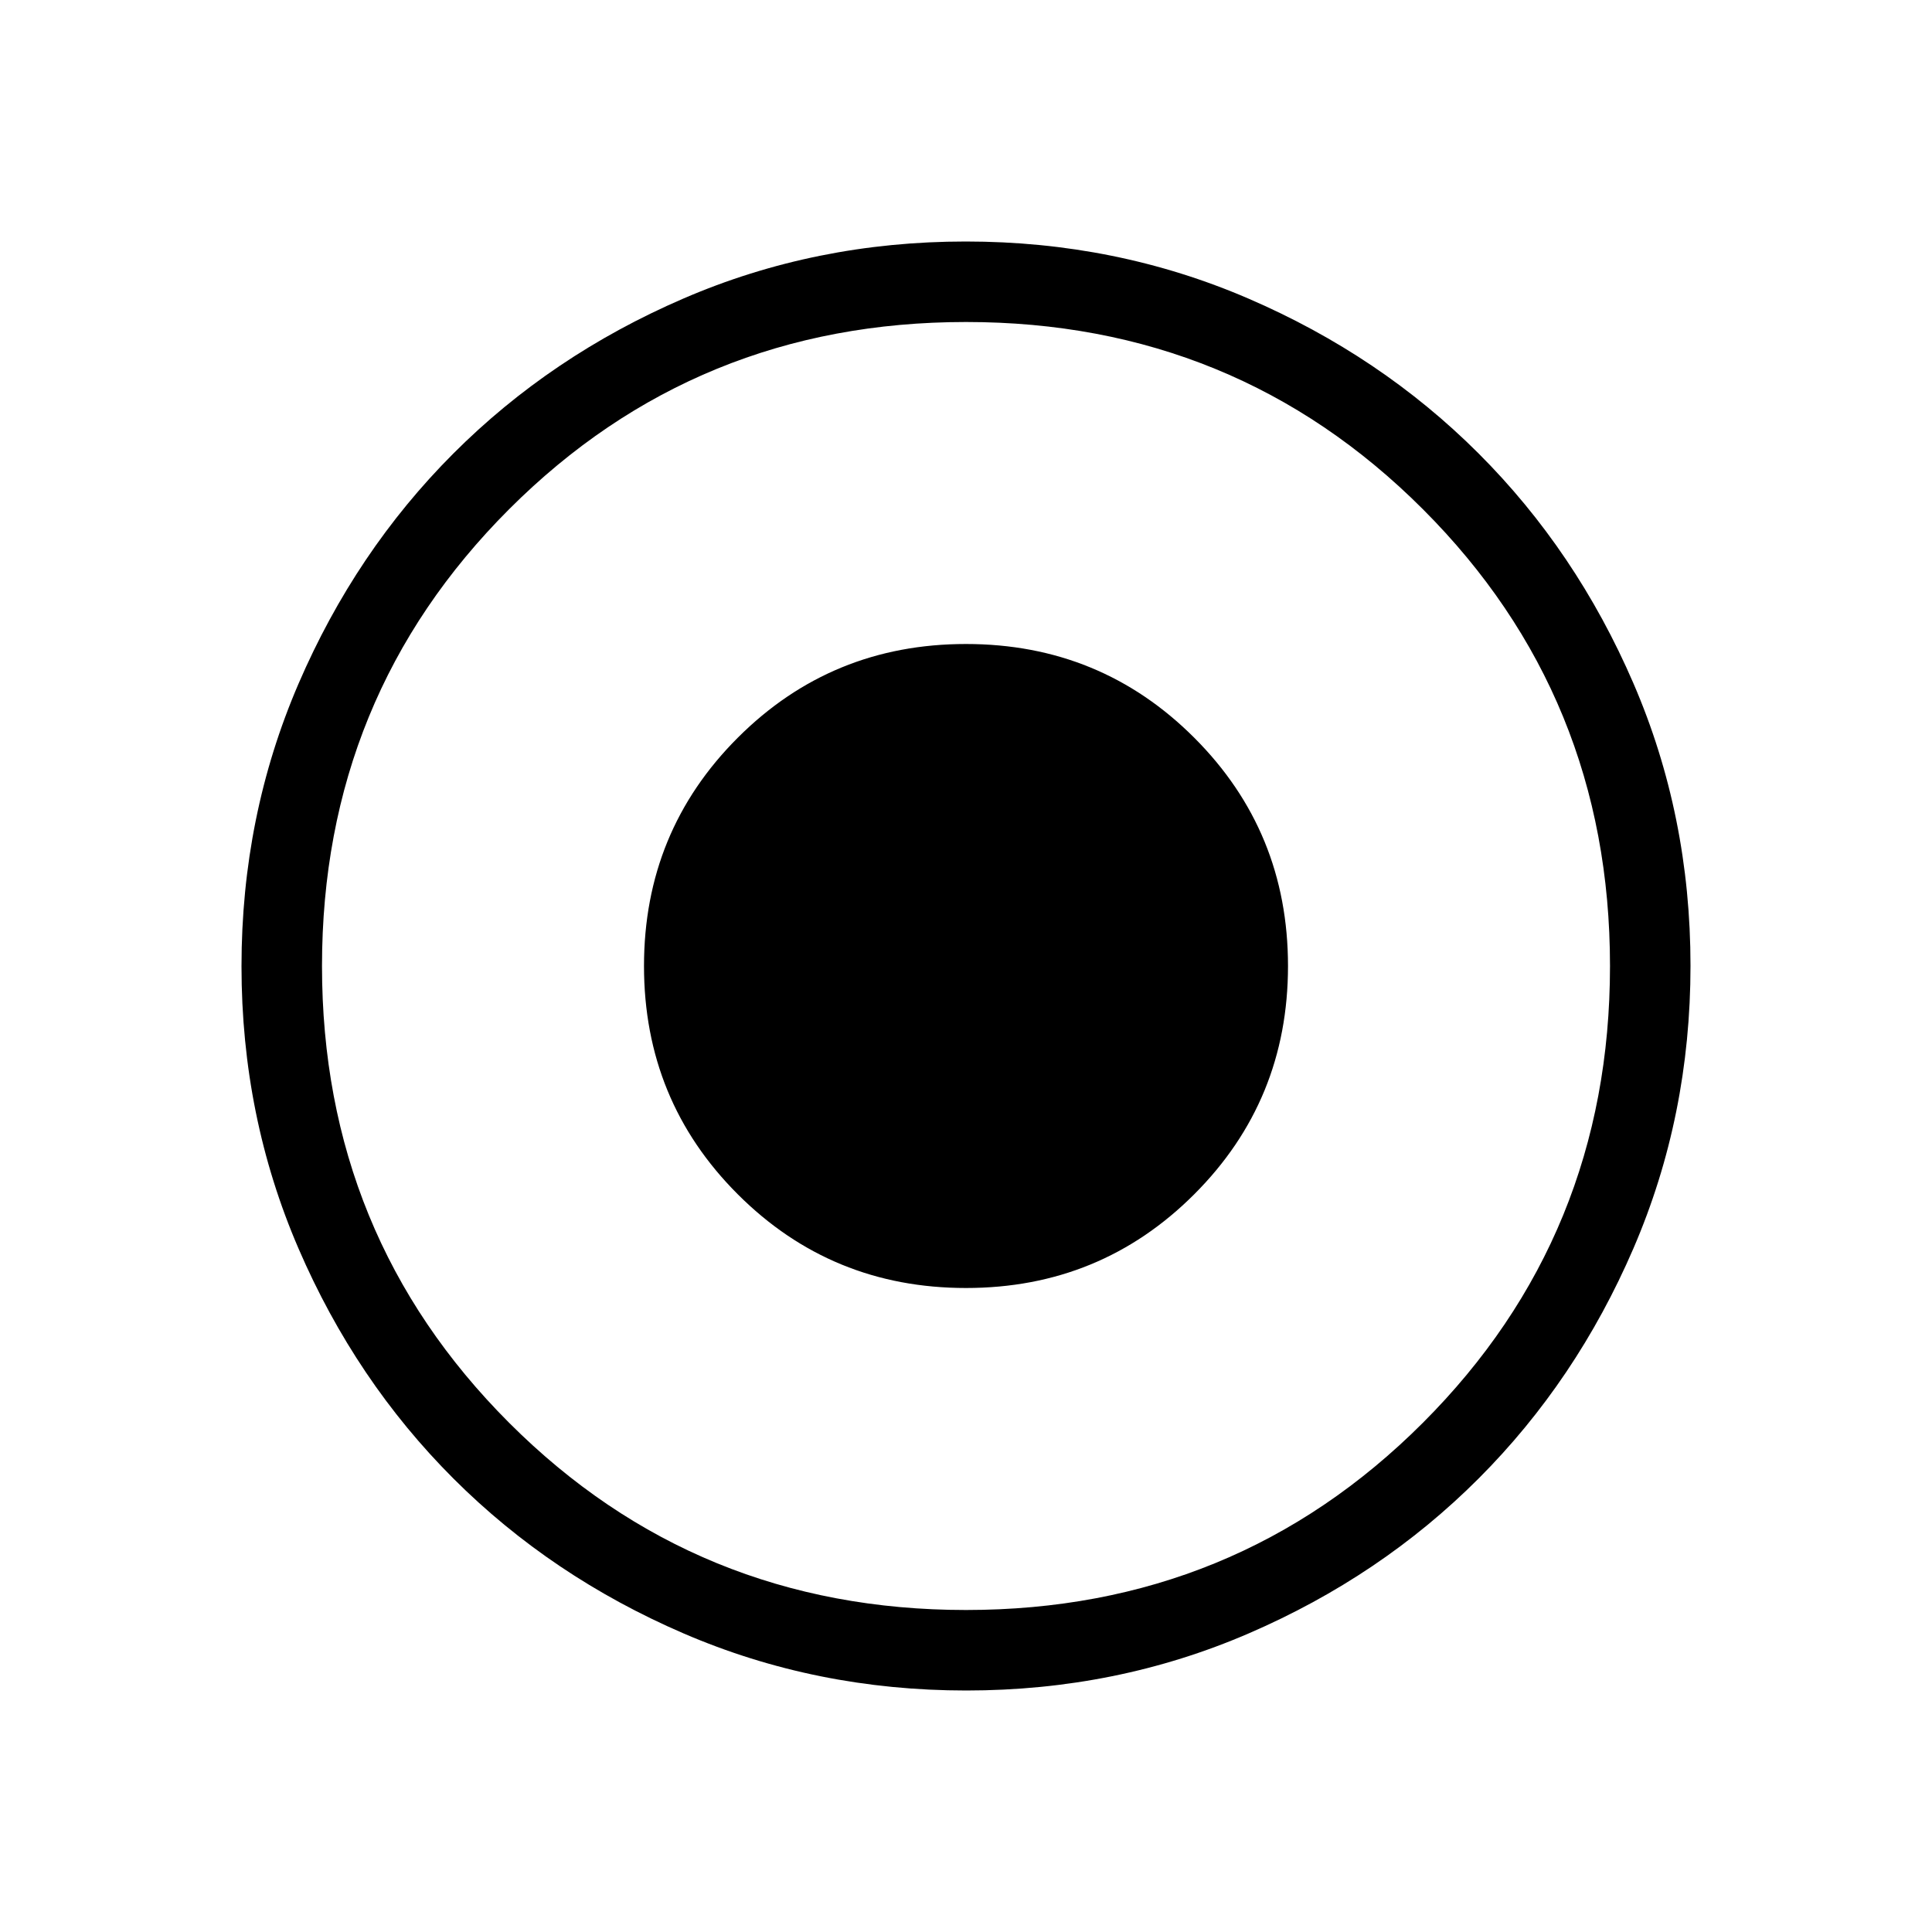 <?xml version="1.0" encoding="UTF-8" standalone="no"?>
<svg
   width="24px"
   height="24px"
   viewBox="0 0 24 24"
   version="1.1"
   xml:space="preserve"
   style="fill-rule:evenodd;clip-rule:evenodd;stroke-linejoin:round;stroke-miterlimit:2;"
   id="svg1"
   sodipodi:docname="media-record.svg"
   inkscape:version="1.4.2 (ebf0e940, 2025-05-08)"
   xmlns:inkscape="http://www.inkscape.org/namespaces/inkscape"
   xmlns:sodipodi="http://sodipodi.sourceforge.net/DTD/sodipodi-0.dtd"
   xmlns="http://www.w3.org/2000/svg"
   xmlns:svg="http://www.w3.org/2000/svg"><defs
   id="defs1" /><sodipodi:namedview
   id="namedview1"
   pagecolor="#ffffff"
   bordercolor="#000000"
   borderopacity="0.25"
   inkscape:showpageshadow="2"
   inkscape:pageopacity="0.0"
   inkscape:pagecheckerboard="0"
   inkscape:deskcolor="#d1d1d1"
   inkscape:zoom="34.666667"
   inkscape:cx="12.014423"
   inkscape:cy="11.985577"
   inkscape:window-width="976"
   inkscape:window-height="1186"
   inkscape:window-x="0"
   inkscape:window-y="25"
   inkscape:window-maximized="0"
   inkscape:current-layer="svg1" />
    <path
   d="M480,-320C524.567,-320 562.373,-335.527 593.42,-366.58C624.473,-397.627 640,-435.433 640,-480C640,-524.567 624.473,-562.373 593.42,-593.42C562.373,-624.473 524.567,-640 480,-640C435.433,-640 397.627,-624.473 366.58,-593.42C335.527,-562.373 320,-524.567 320,-480C320,-435.433 335.527,-397.627 366.58,-366.58C397.627,-335.527 435.433,-320 480,-320ZM480.13,-120C430.35,-120 383.547,-129.447 339.72,-148.34C295.9,-167.233 257.78,-192.873 225.36,-225.26C192.94,-257.647 167.277,-295.733 148.37,-339.52C129.457,-383.3 120,-430.083 120,-479.87C120,-529.65 129.447,-576.453 148.34,-620.28C167.233,-664.1 192.873,-702.22 225.26,-734.64C257.647,-767.06 295.733,-792.723 339.52,-811.63C383.3,-830.543 430.083,-840 479.87,-840C529.65,-840 576.453,-830.553 620.28,-811.66C664.1,-792.767 702.22,-767.127 734.64,-734.74C767.06,-702.353 792.723,-664.267 811.63,-620.48C830.543,-576.7 840,-529.917 840,-480.13C840,-430.35 830.553,-383.547 811.66,-339.72C792.767,-295.9 767.127,-257.78 734.74,-225.36C702.353,-192.94 664.267,-167.277 620.48,-148.37C576.7,-129.457 529.917,-120 480.13,-120ZM480,-160C569.333,-160 645,-191 707,-253C769,-315 800,-390.667 800,-480C800,-569.333 769,-645 707,-707C645,-769 569.333,-800 480,-800C390.667,-800 315,-769 253,-707C191,-645 160,-569.333 160,-480C160,-390.667 191,-315 253,-253C315,-191 390.667,-160 480,-160Z"
   style="fill-rule:nonzero;clip-rule:evenodd;stroke-linejoin:round;stroke-miterlimit:2"
   id="path1"
   transform="matrix(0.025,0,0,0.025,0,24)" />
</svg>
